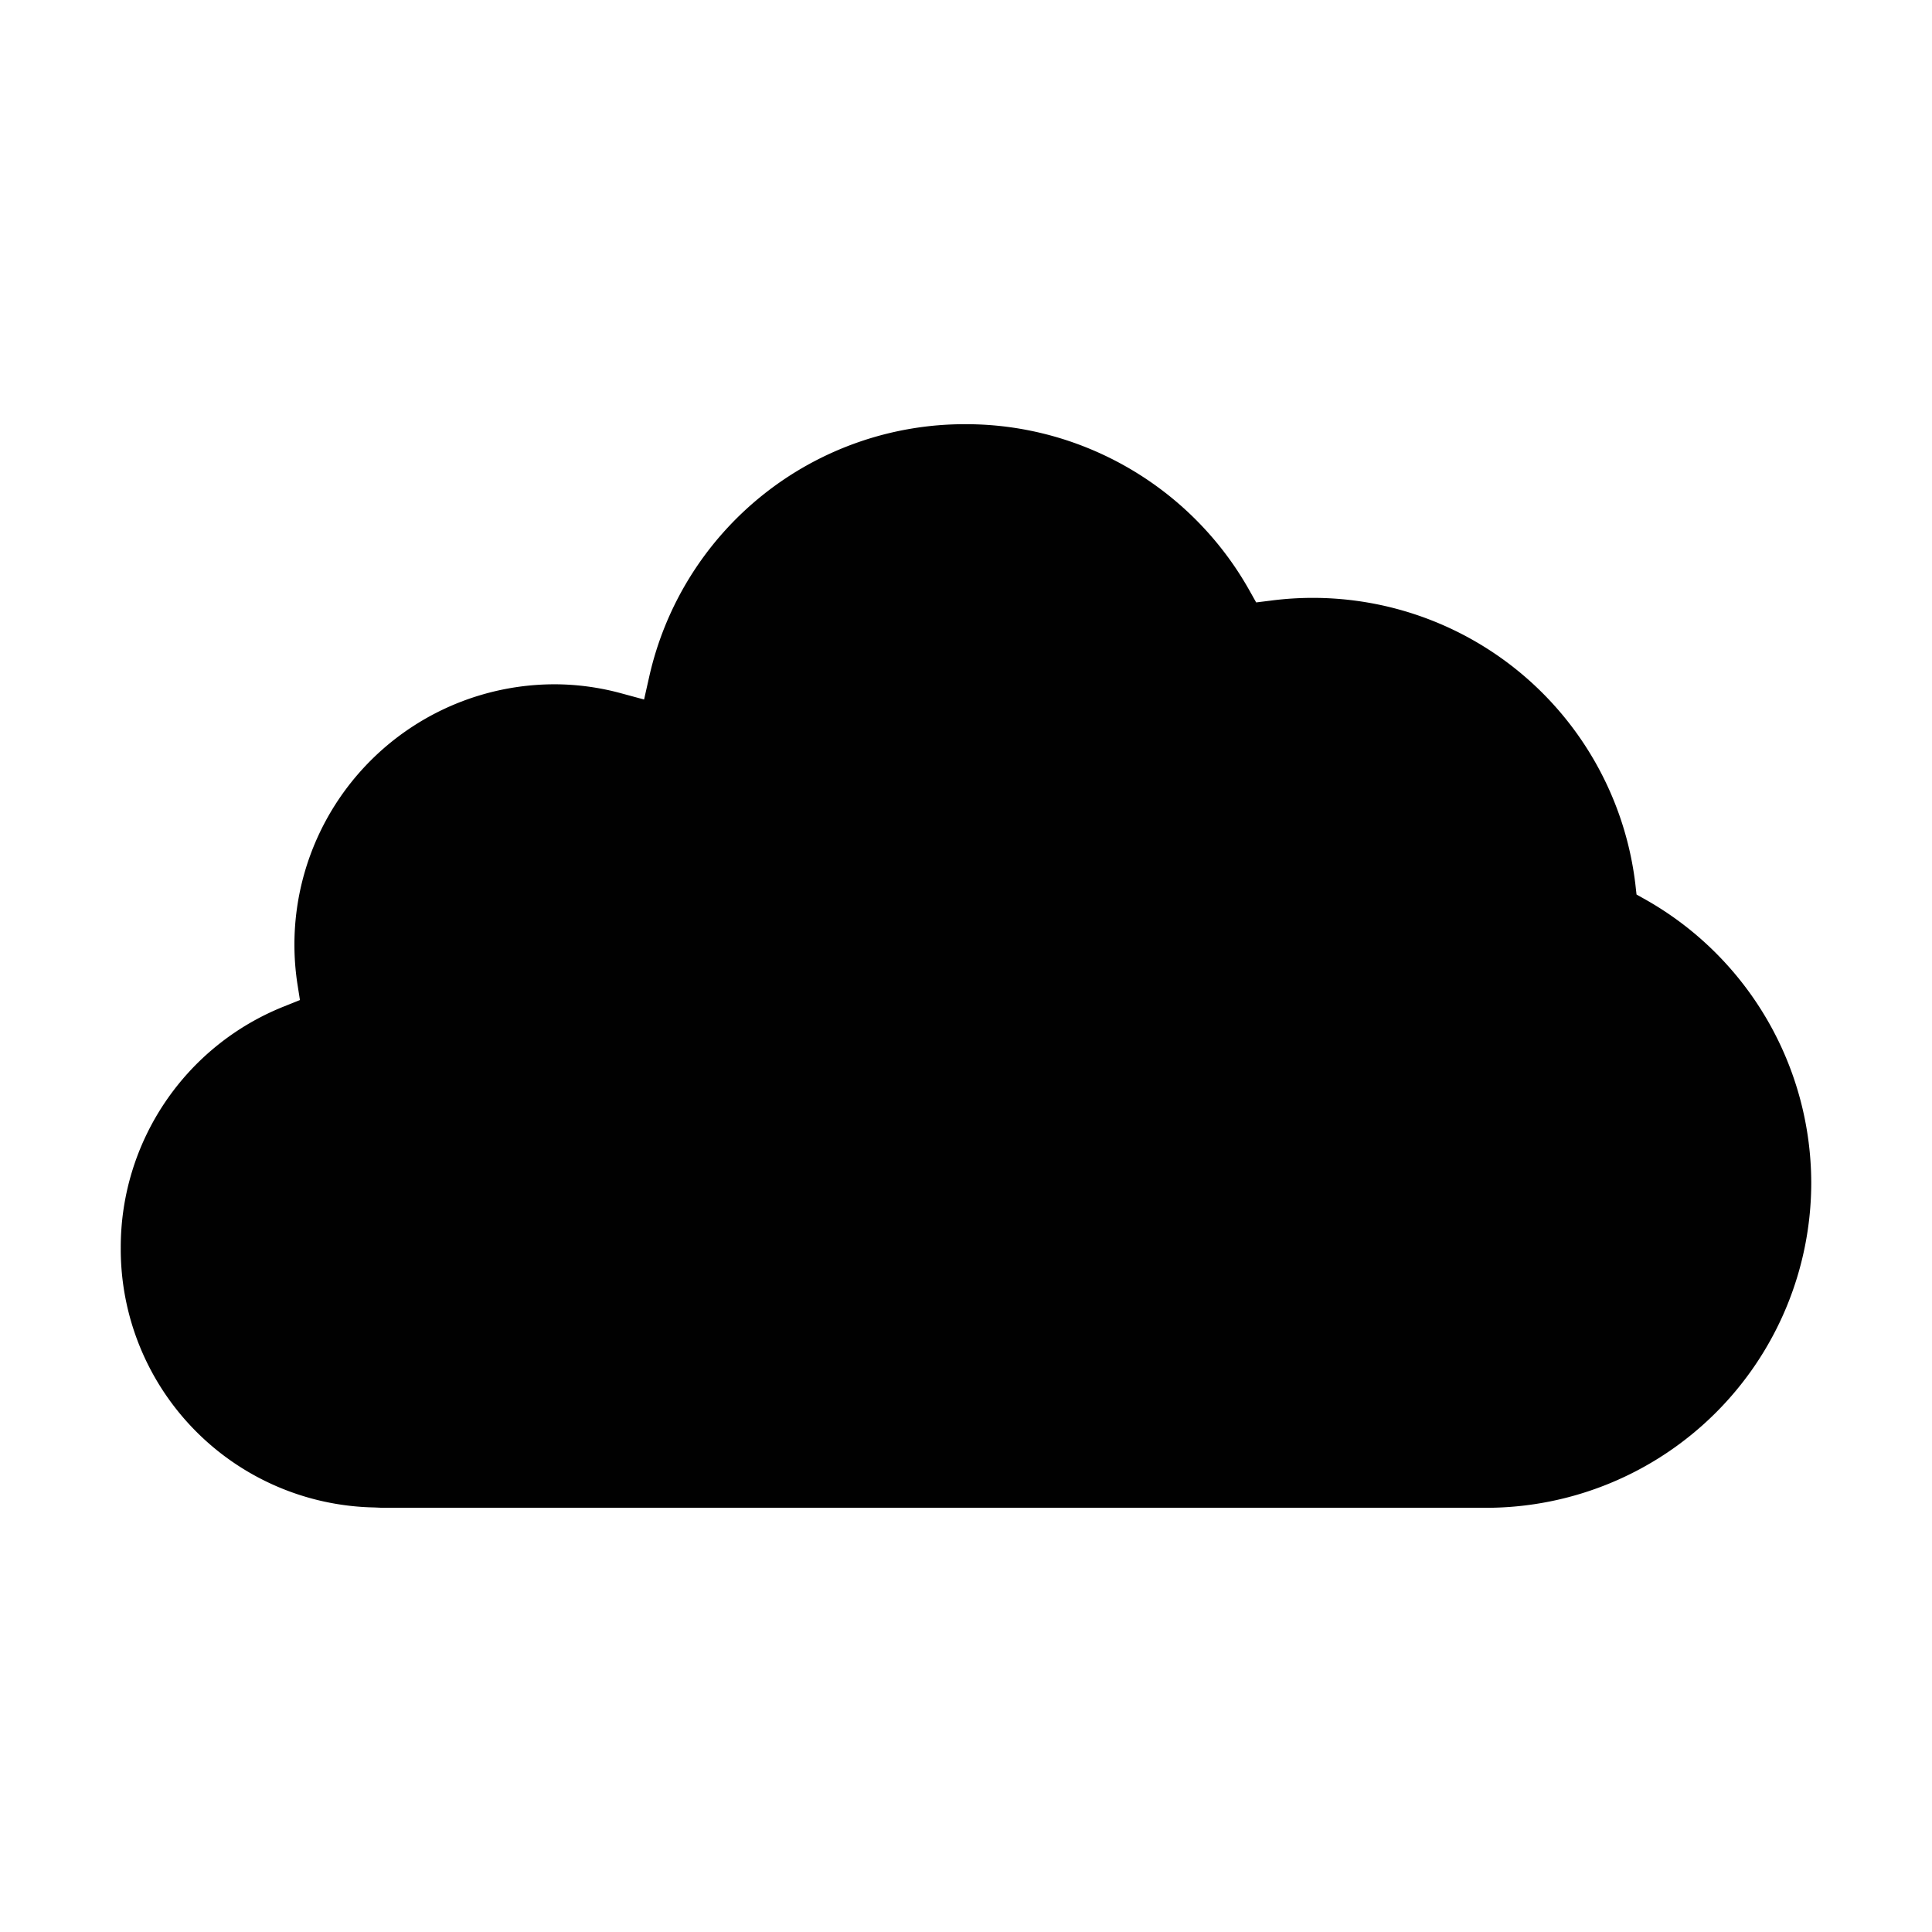<svg xmlns="http://www.w3.org/2000/svg" style="isolation:isolate" width="16" height="16"><defs><style id="current-color-scheme" type="text/css">.ColorScheme-Text{color:#010101}</style><linearGradient id="arrongin" x1="0%" x2="0%" y1="0%" y2="100%"><stop offset="0%" stop-color="#dd9b44"/><stop offset="100%" stop-color="#ad6c16"/></linearGradient><linearGradient id="aurora" x1="0%" x2="0%" y1="0%" y2="100%"><stop offset="0%" stop-color="#09d4df"/><stop offset="100%" stop-color="#9269f4"/></linearGradient><linearGradient id="fitdance" x1="0%" x2="0%" y1="0%" y2="100%"><stop offset="0%" stop-color="#1ad6ab"/><stop offset="100%" stop-color="#329db6"/></linearGradient><linearGradient id="oomox" x1="0%" x2="0%" y1="0%" y2="100%"><stop offset="0%" stop-color="#efefe7"/><stop offset="100%" stop-color="#8f8f8b"/></linearGradient><linearGradient id="rainblue" x1="0%" x2="0%" y1="0%" y2="100%"><stop offset="0%" stop-color="#00f260"/><stop offset="100%" stop-color="#0575e6"/></linearGradient><linearGradient id="sunrise" x1="0%" x2="0%" y1="0%" y2="100%"><stop offset="0%" stop-color="#ff8501"/><stop offset="100%" stop-color="#ffcb01"/></linearGradient><linearGradient id="telinkrin" x1="0%" x2="0%" y1="0%" y2="100%"><stop offset="0%" stop-color="#b2ced6"/><stop offset="100%" stop-color="#6da5b7"/></linearGradient><linearGradient id="60spsycho" x1="0%" x2="0%" y1="0%" y2="100%"><stop offset="0%" stop-color="#df5940"/><stop offset="25%" stop-color="#d8d15f"/><stop offset="50%" stop-color="#e9882a"/><stop offset="100%" stop-color="#279362"/></linearGradient><linearGradient id="90ssummer" x1="0%" x2="0%" y1="0%" y2="100%"><stop offset="0%" stop-color="#f618c7"/><stop offset="20%" stop-color="#94ffab"/><stop offset="50%" stop-color="#fbfd54"/><stop offset="100%" stop-color="#0f83ae"/></linearGradient><linearGradient id="cyberneon" x1="0%" x2="0%" y1="0%" y2="100%"><stop offset="0" stop-color="#0abdc6"/><stop offset="1" stop-color="#ea00d9"/></linearGradient><clipPath id="_clipPath_5GocJQdCsxjpG2gmNIuHdF5aGyML2XSs"><path d="M0 0h16v16H0z"/></clipPath></defs><g clip-path="url(#_clipPath_5GocJQdCsxjpG2gmNIuHdF5aGyML2XSs)"><path class="ColorScheme-Text" fill="currentColor" d="M18.19-.16h4.625v3.594H18.19zM3.166 12.487l-.067-.003A2.14 2.14 0 0 1 1 10.333a2.146 2.146 0 0 1 1.352-1.998l.132-.053-.022-.14A2.156 2.156 0 0 1 4.59 5.667c.185 0 .376.025.563.077l.181.049.041-.182A2.678 2.678 0 0 1 8 3.513c.969 0 1.867.526 2.344 1.371l.059.105.121-.015a2.69 2.69 0 0 1 3.019 2.345l.01.089.08.045A2.7 2.7 0 0 1 15 9.795a2.694 2.694 0 0 1-2.692 2.692H3.166z"/></g></svg>